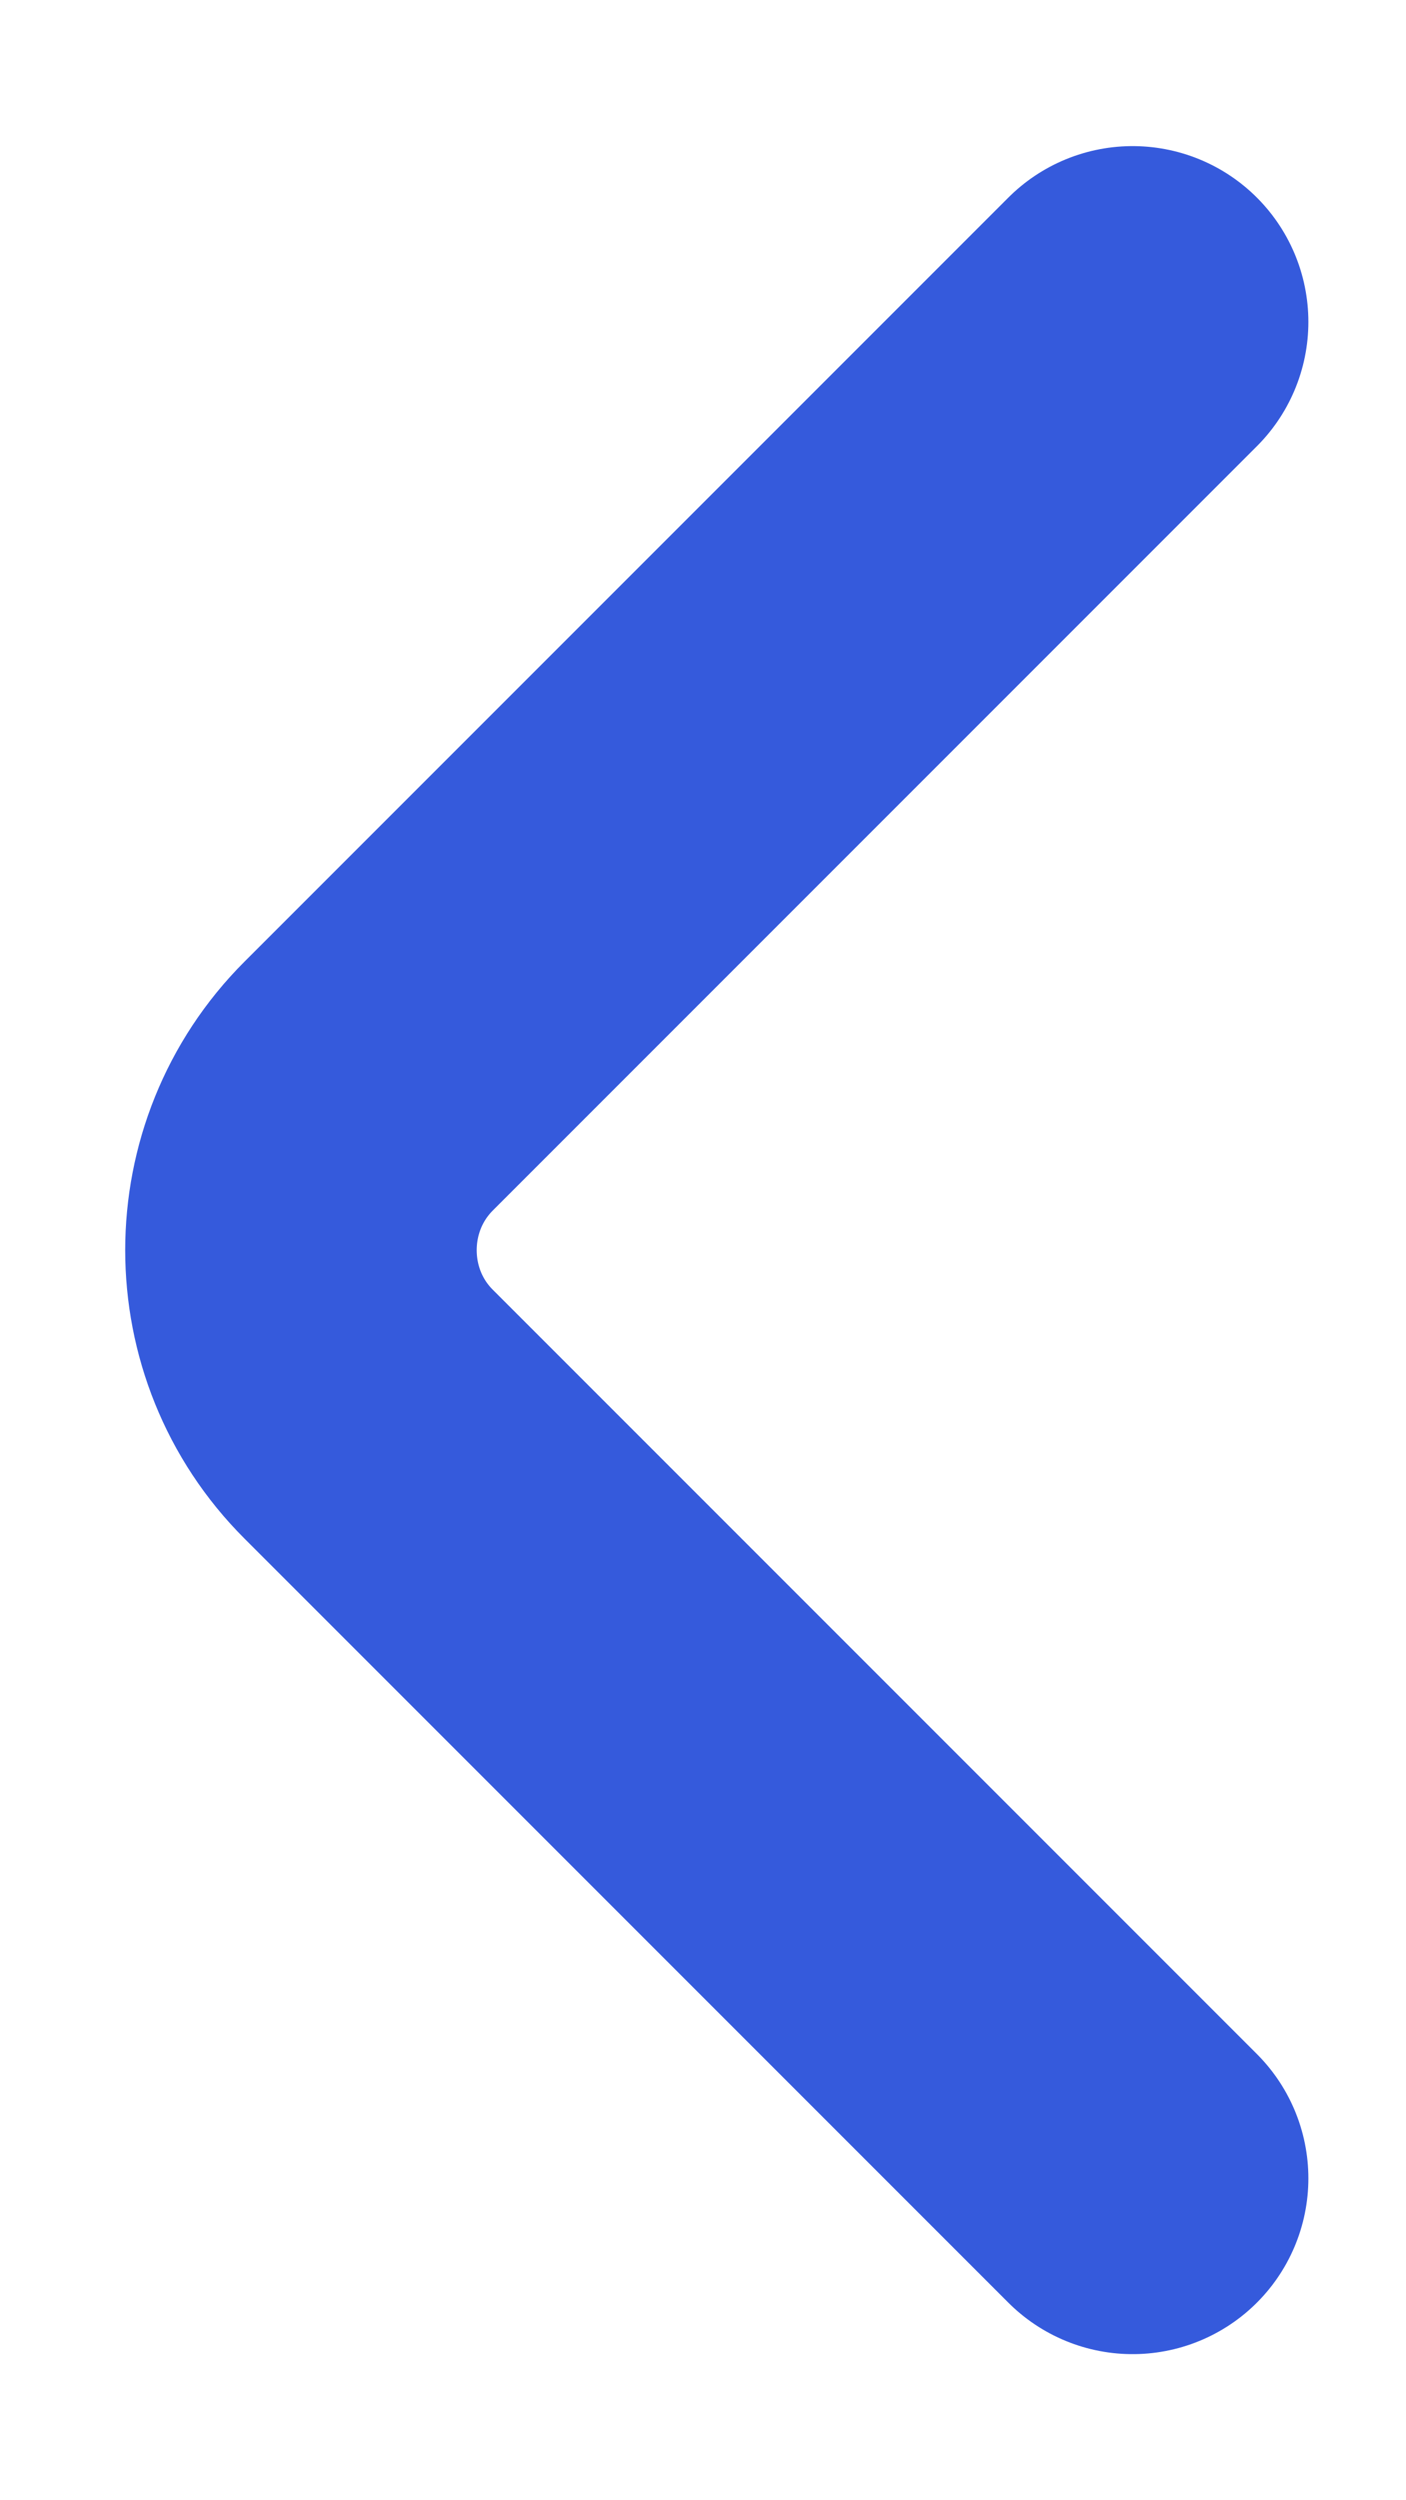 <svg width="9" height="16" viewBox="0 0 9 16" fill="none" xmlns="http://www.w3.org/2000/svg">
<path d="M7.25 13.94L2.36 9.05C1.782 8.473 1.782 7.528 2.36 6.95L7.25 2.06" stroke="#355ADC" stroke-width="2.25" stroke-miterlimit="10" stroke-linecap="round" stroke-linejoin="round"/>
</svg>
